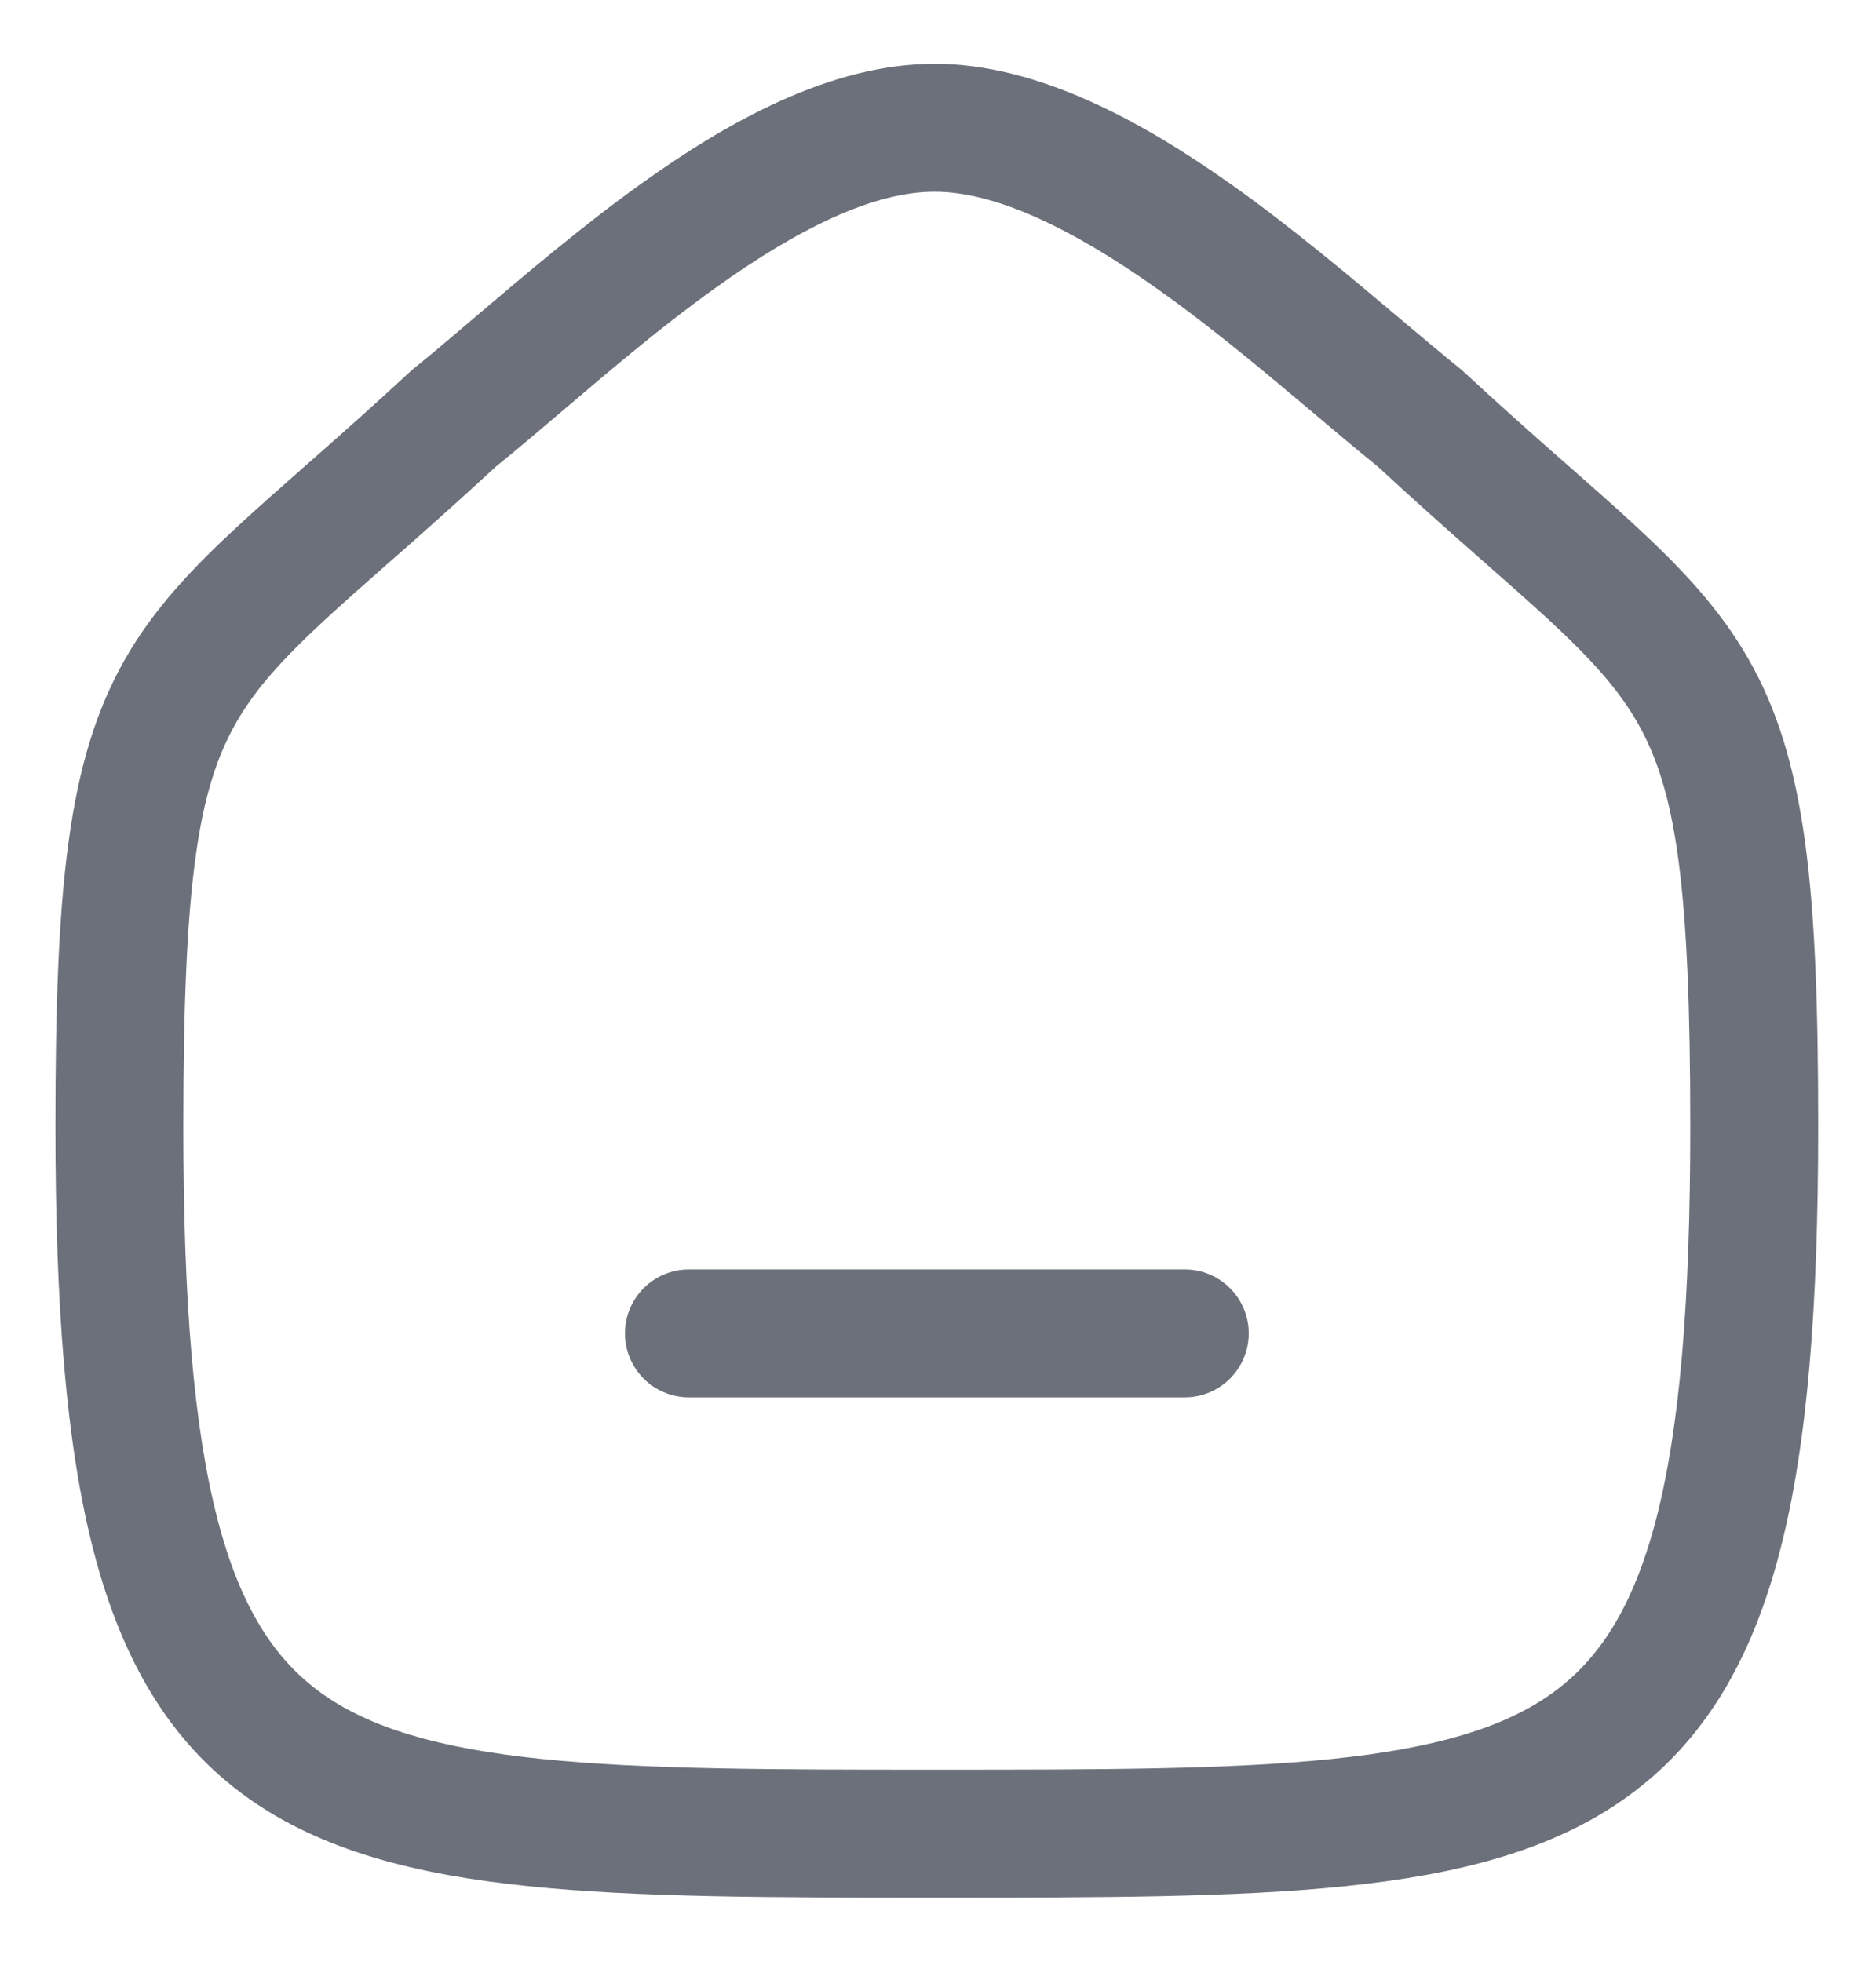 <svg width="22" height="23" viewBox="0 0 22 23" fill="none" xmlns="http://www.w3.org/2000/svg">
<path fill-rule="evenodd" clip-rule="evenodd" d="M7.329 15.633C7.329 15.219 7.664 14.883 8.079 14.883H13.894C14.308 14.883 14.644 15.219 14.644 15.633C14.644 16.047 14.308 16.383 13.894 16.383H8.079C7.664 16.383 7.329 16.047 7.329 15.633Z" fill="#6C707A"/>
<path fill-rule="evenodd" clip-rule="evenodd" d="M5.81 5.475C5.397 5.857 5.027 6.186 4.698 6.476C4.651 6.517 4.606 6.557 4.561 6.596C4.282 6.842 4.039 7.056 3.821 7.257C3.316 7.724 2.996 8.076 2.771 8.47C2.318 9.259 2.15 10.367 2.15 13.211C2.15 15.267 2.273 16.743 2.551 17.813C2.824 18.863 3.231 19.465 3.77 19.852C4.333 20.256 5.137 20.497 6.347 20.622C7.557 20.747 9.065 20.748 10.986 20.748C12.907 20.748 14.415 20.747 15.624 20.622C16.835 20.497 17.639 20.256 18.202 19.852C18.741 19.465 19.148 18.863 19.421 17.813C19.699 16.743 19.822 15.267 19.822 13.211C19.822 10.366 19.654 9.259 19.201 8.47C18.976 8.076 18.657 7.724 18.152 7.257C17.933 7.056 17.69 6.841 17.411 6.596C17.367 6.557 17.321 6.517 17.275 6.476C16.946 6.186 16.576 5.857 16.163 5.475C15.919 5.278 15.666 5.065 15.404 4.843C14.832 4.362 14.218 3.843 13.554 3.374C12.569 2.679 11.677 2.248 10.958 2.248C10.241 2.248 9.361 2.679 8.389 3.376C7.755 3.83 7.175 4.325 6.629 4.789C6.348 5.029 6.075 5.261 5.81 5.475ZM7.515 2.157C8.515 1.439 9.732 0.748 10.958 0.748C12.18 0.748 13.407 1.434 14.42 2.149C15.136 2.655 15.844 3.252 16.437 3.752C16.69 3.965 16.922 4.16 17.124 4.323C17.138 4.334 17.151 4.346 17.164 4.358C17.57 4.734 17.935 5.058 18.267 5.351C18.312 5.39 18.357 5.43 18.401 5.468C18.678 5.713 18.937 5.94 19.169 6.155C19.708 6.653 20.162 7.129 20.503 7.724C21.183 8.912 21.322 10.424 21.322 13.211C21.322 15.298 21.2 16.93 20.872 18.19C20.54 19.47 19.98 20.422 19.076 21.071C18.196 21.703 17.08 21.98 15.778 22.114C14.484 22.248 12.899 22.248 11.023 22.248H10.949C9.072 22.248 7.488 22.248 6.194 22.114C4.892 21.98 3.776 21.703 2.895 21.071C1.991 20.422 1.432 19.47 1.099 18.19C0.772 16.93 0.65 15.298 0.65 13.211C0.65 10.424 0.789 8.912 1.469 7.724C1.81 7.129 2.264 6.653 2.804 6.155C3.036 5.941 3.294 5.714 3.571 5.469C3.616 5.43 3.66 5.391 3.706 5.351C4.038 5.058 4.403 4.734 4.809 4.358C4.822 4.346 4.835 4.334 4.849 4.323C5.061 4.153 5.308 3.942 5.58 3.711C6.154 3.223 6.835 2.644 7.515 2.157Z" fill="#6C707A"/>
</svg>
